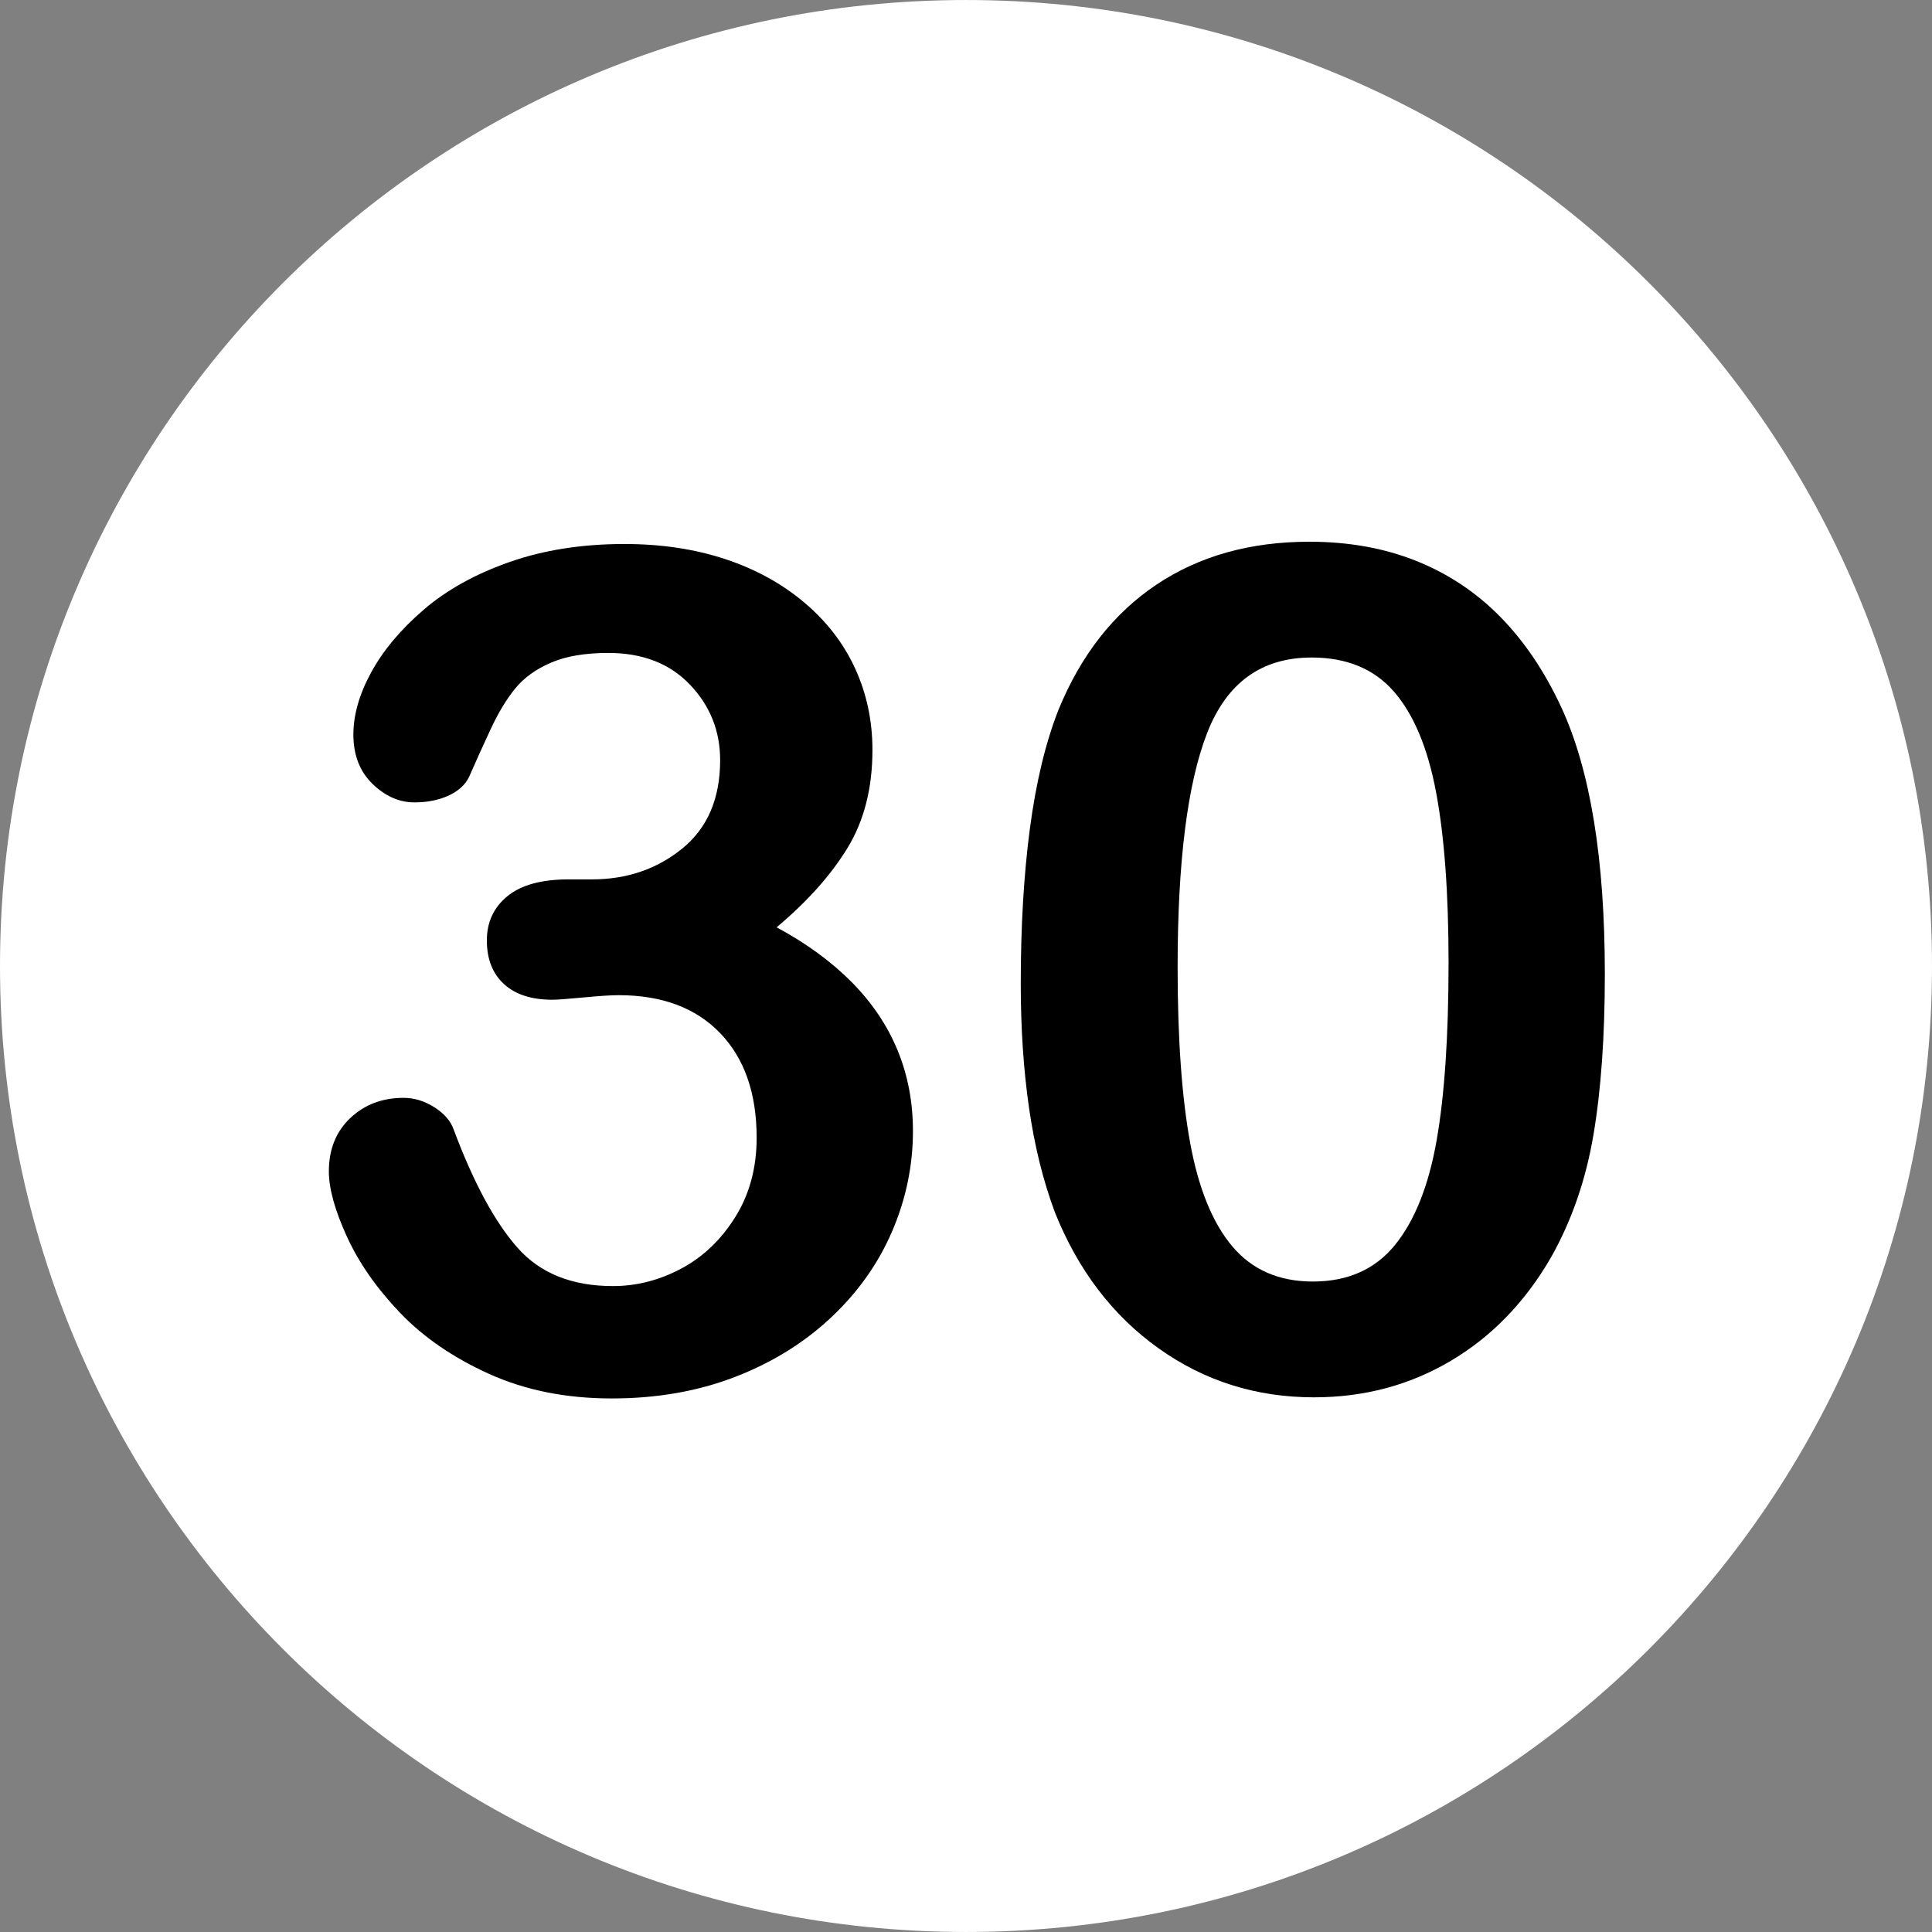 <svg height="20px" width="20px" version="1.1" id="Layer_1"
    xmlns="http://www.w3.org/2000/svg"
    xmlns:xlink="http://www.w3.org/1999/xlink" viewBox="0 0 496.158 496.158" xml:space="preserve" fill="#000000">
    <rect x="0" y="0" width="496.158" height="496.158" fill="#808080" stroke="none"/>
    <g id="SVGRepo_bgCarrier" stroke-width="0"></g>
    <g id="SVGRepo_tracerCarrier" stroke-linecap="round" stroke-linejoin="round"></g>
    <g id="SVGRepo_iconCarrier">
        <path style="fill:#ffffff;" d="M248.082,0.003C111.07,0.003,0,111.061,0,248.085c0,137,111.07,248.07,248.082,248.07 c137.006,0,248.076-111.07,248.076-248.07C496.158,111.061,385.088,0.003,248.082,0.003z"></path>
        <g>
            <path style="fill:#000000;" d="M230.5,269.711c-2.637-6.395-6.568-12.231-11.792-17.505c-5.226-5.273-11.646-9.961-19.263-14.063 c7.91-6.64,13.989-13.451,18.237-20.435c4.248-6.981,6.372-15.355,6.372-25.122c0-7.42-1.465-14.355-4.395-20.801 s-7.276-12.108-13.037-16.992c-5.764-4.882-12.55-8.617-20.361-11.206c-7.814-2.586-16.457-3.882-25.928-3.882 c-10.84,0-20.654,1.538-29.443,4.614s-16.139,7.155-22.046,12.231c-5.909,5.079-10.4,10.426-13.477,16.04 c-3.076,5.617-4.614,10.963-4.614,16.04c0,5.273,1.635,9.499,4.907,12.671c3.271,3.175,6.859,4.761,10.767,4.761 c3.318,0,6.248-0.586,8.789-1.758c2.538-1.172,4.296-2.783,5.273-4.834c1.659-3.809,3.49-7.86,5.493-12.158 c2.001-4.296,4.124-7.812,6.372-10.547c2.245-2.733,5.297-4.93,9.155-6.592c3.856-1.659,8.764-2.49,14.722-2.49 c8.789,0,15.77,2.71,20.947,8.13c5.175,5.42,7.764,11.891,7.764,19.409c0,9.865-3.248,17.432-9.741,22.705 c-6.495,5.273-14.234,7.91-23.218,7.91h-6.006c-6.936,0-12.158,1.442-15.674,4.321c-3.516,2.882-5.273,6.665-5.273,11.353 c0,4.786,1.465,8.521,4.395,11.206c2.93,2.687,7.079,4.028,12.451,4.028c1.172,0,3.809-0.194,7.91-0.586 c4.102-0.389,7.127-0.586,9.082-0.586c11.133,0,19.823,3.248,26.074,9.741c6.248,6.496,9.375,15.454,9.375,26.88 c0,7.716-1.831,14.502-5.493,20.361s-8.302,10.279-13.916,13.257c-5.616,2.98-11.451,4.468-17.505,4.468 c-10.547,0-18.727-3.296-24.536-9.888c-5.812-6.592-11.257-16.674-16.333-30.249c-0.783-2.245-2.442-4.175-4.98-5.786 c-2.541-1.611-5.178-2.417-7.91-2.417c-5.471,0-10.034,1.735-13.696,5.2c-3.662,3.468-5.493,8.034-5.493,13.696 c0,4.395,1.538,9.961,4.614,16.699s7.617,13.257,13.623,19.556s13.646,11.549,22.925,15.747c9.276,4.198,19.775,6.299,31.494,6.299 c11.521,0,22.046-1.831,31.567-5.493s17.747-8.739,24.683-15.234c6.933-6.493,12.182-13.891,15.747-22.192 c3.563-8.299,5.347-16.894,5.347-25.781C234.455,283.018,233.137,276.109,230.5,269.711z"></path>
            <path style="fill:#000000;" d="M401.008,181.747c-4.299-9.276-9.547-17.065-15.747-23.364 c-6.202-6.299-13.403-11.083-21.606-14.355c-8.203-3.271-17.336-4.907-27.393-4.907c-15.234,0-28.345,3.688-39.331,11.06 c-10.986,7.375-19.361,18.091-25.122,32.153c-3.321,8.496-5.764,18.654-7.324,30.469c-1.563,11.817-2.344,25.099-2.344,39.844 c0,11.426,0.707,22.046,2.124,31.86c1.415,9.814,3.637,18.775,6.665,26.88c5.955,14.845,14.818,26.466,26.587,34.863 c11.767,8.4,25.071,12.598,39.917,12.598c12.891,0,24.609-3.126,35.156-9.375s19.139-15.136,25.781-26.66 c5.273-9.375,8.885-19.823,10.84-31.348c1.952-11.522,2.93-25.292,2.93-41.309C412.141,220.664,408.428,197.861,401.008,181.747z M368.928,292.929c-2.051,11.623-5.617,20.558-10.693,26.807c-5.079,6.251-12.11,9.375-21.094,9.375 c-8.693,0-15.578-3.003-20.654-9.009c-5.079-6.006-8.693-14.868-10.84-26.587c-2.148-11.719-3.223-26.756-3.223-45.117 c0-27.049,2.514-47.069,7.544-60.059c5.028-12.987,13.989-19.482,26.88-19.482c8.984,0,16.015,2.907,21.094,8.716 c5.076,5.812,8.69,14.406,10.84,25.781c2.146,11.378,3.223,26.001,3.223,43.872C372.004,266.075,370.978,281.309,368.928,292.929z"></path>
        </g>
    </g>
</svg>